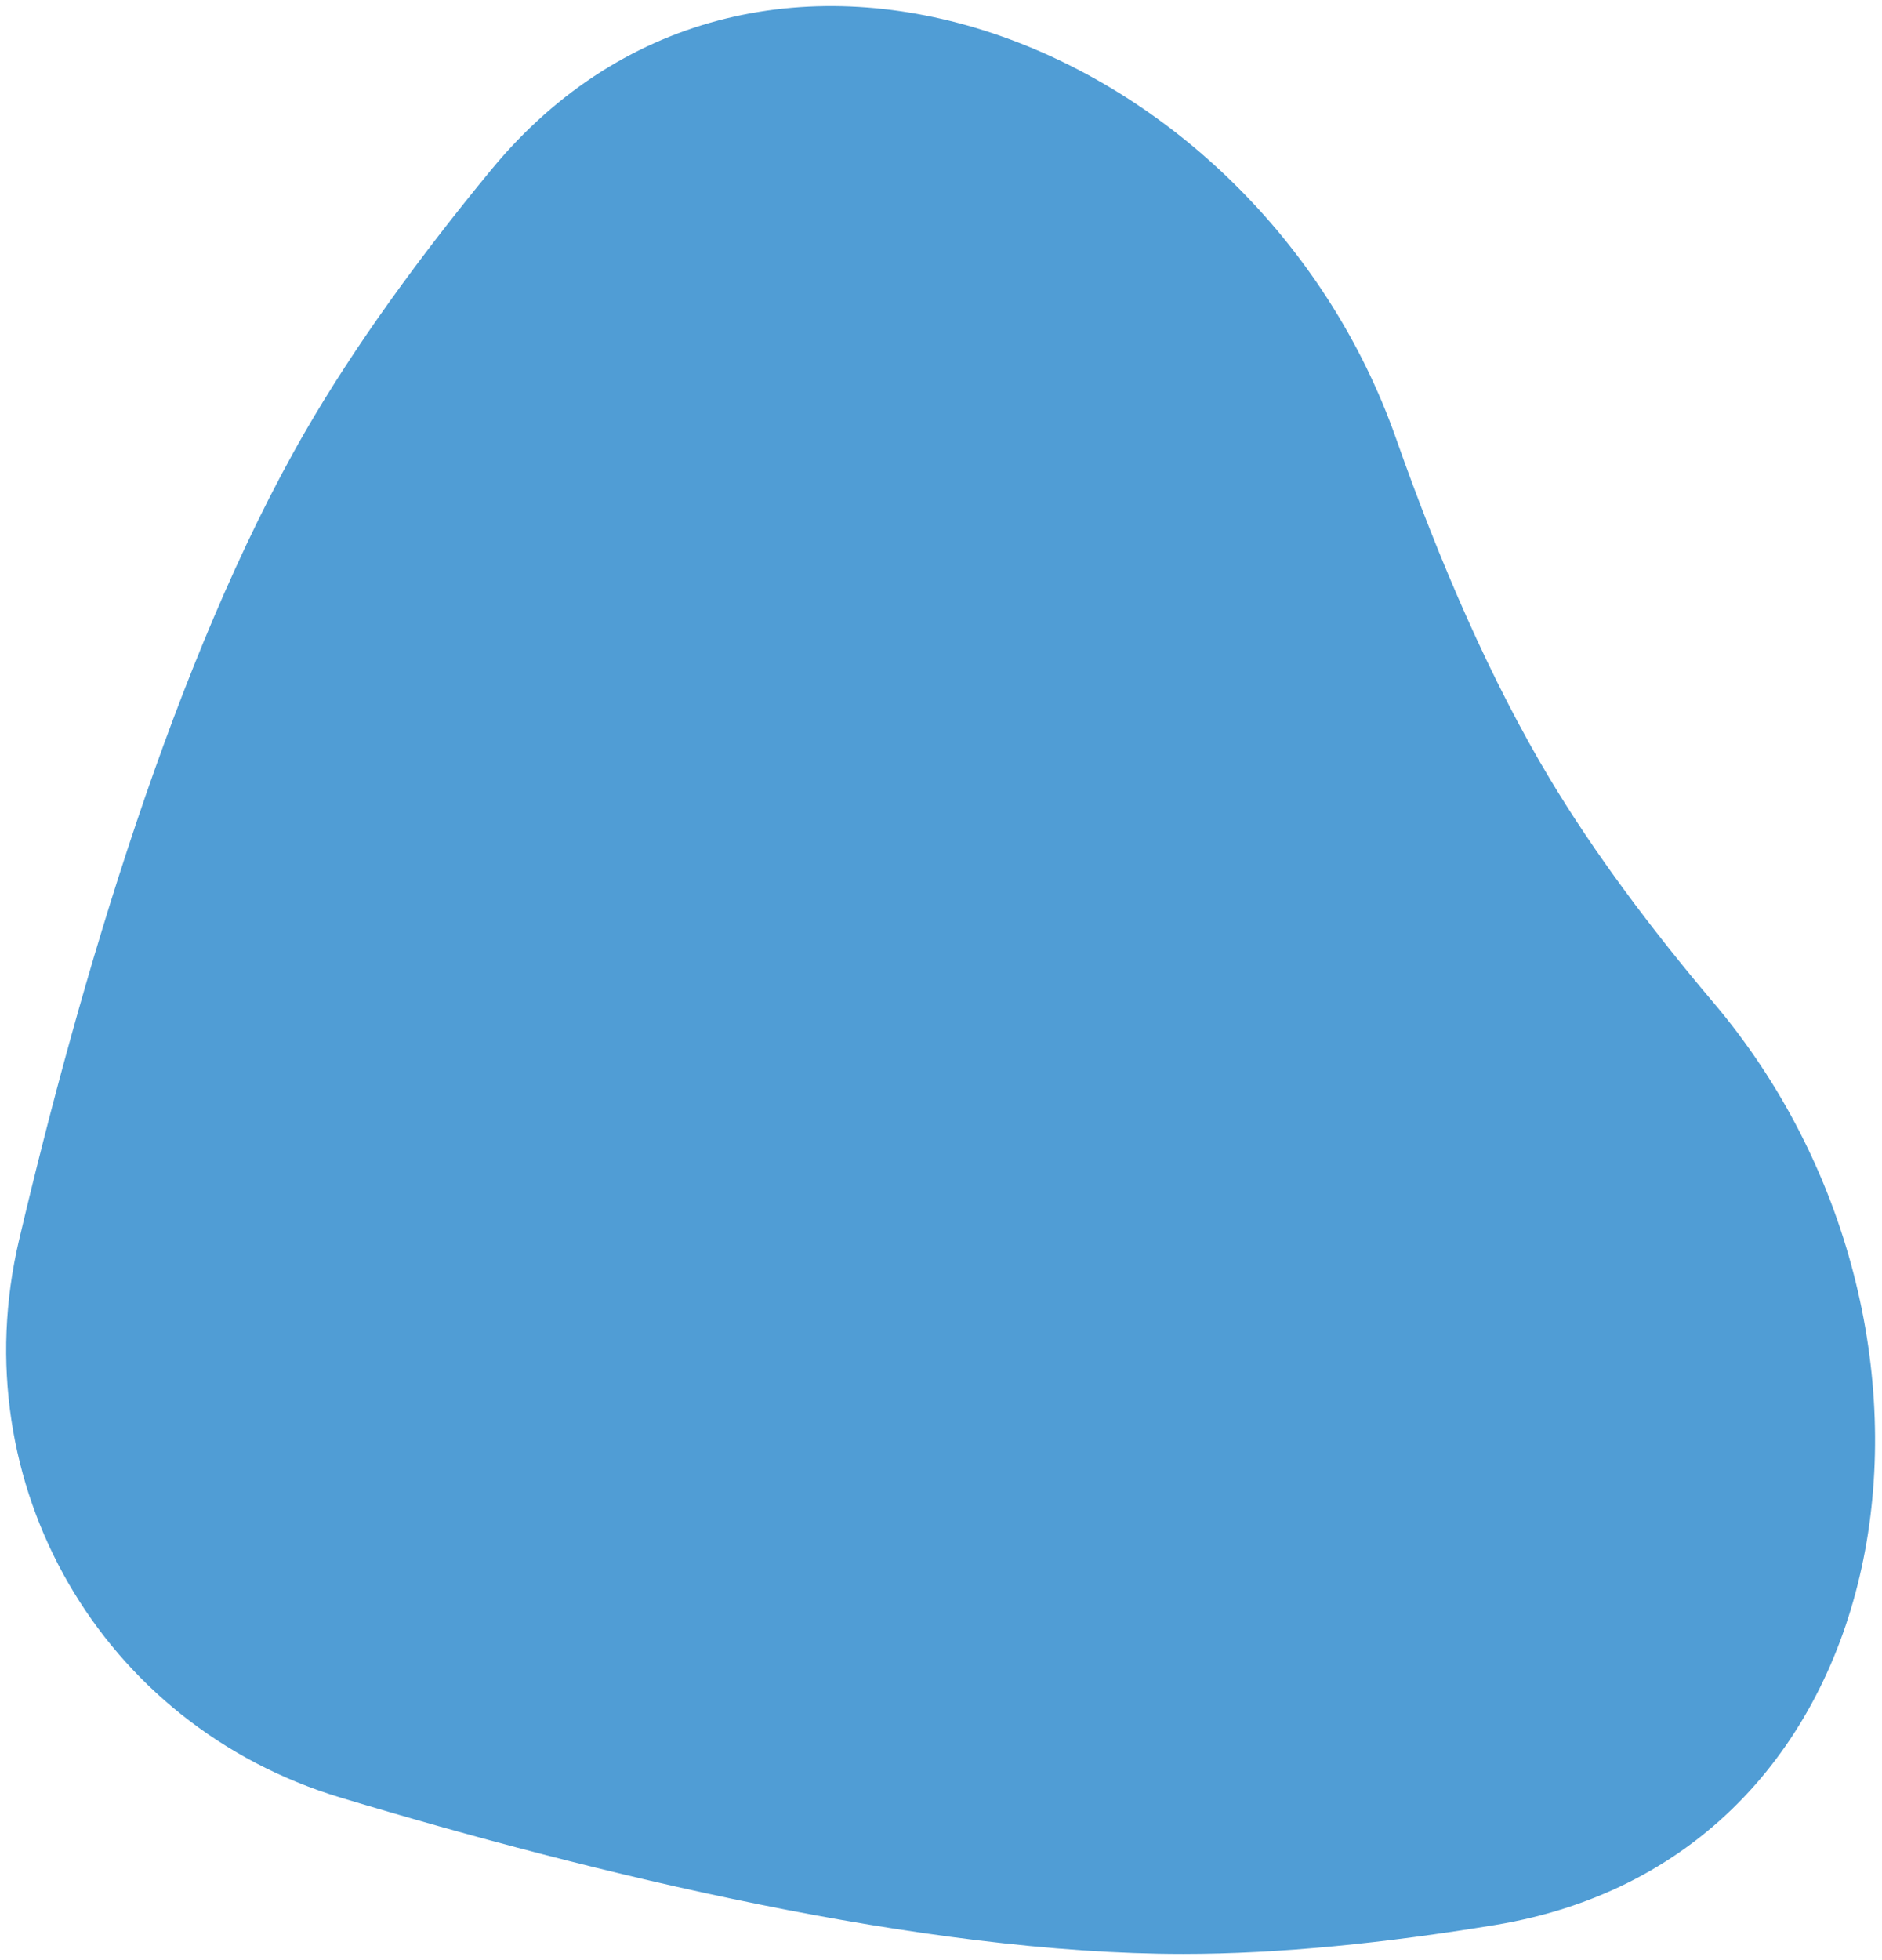 <svg width="98" height="102" viewBox="0 0 98 102" fill="none" xmlns="http://www.w3.org/2000/svg">
<path d="M25.586 8.828C39.543 -8.097 65.411 2.126 72.695 22.819C74.965 29.265 77.626 35.41 80.721 40.559C83.035 44.408 85.97 48.334 89.234 52.188C103.474 69.001 99.582 96.603 77.841 100.178C72.199 101.106 66.662 101.681 61.608 101.681C48.034 101.681 30.978 97.53 17.75 93.552C5.256 89.794 -2 77.227 0.993 64.528C4.162 51.084 9.095 34.237 15.882 22.481C18.476 17.99 21.848 13.361 25.586 8.828Z" fill="#509DD5"/>
</svg>
